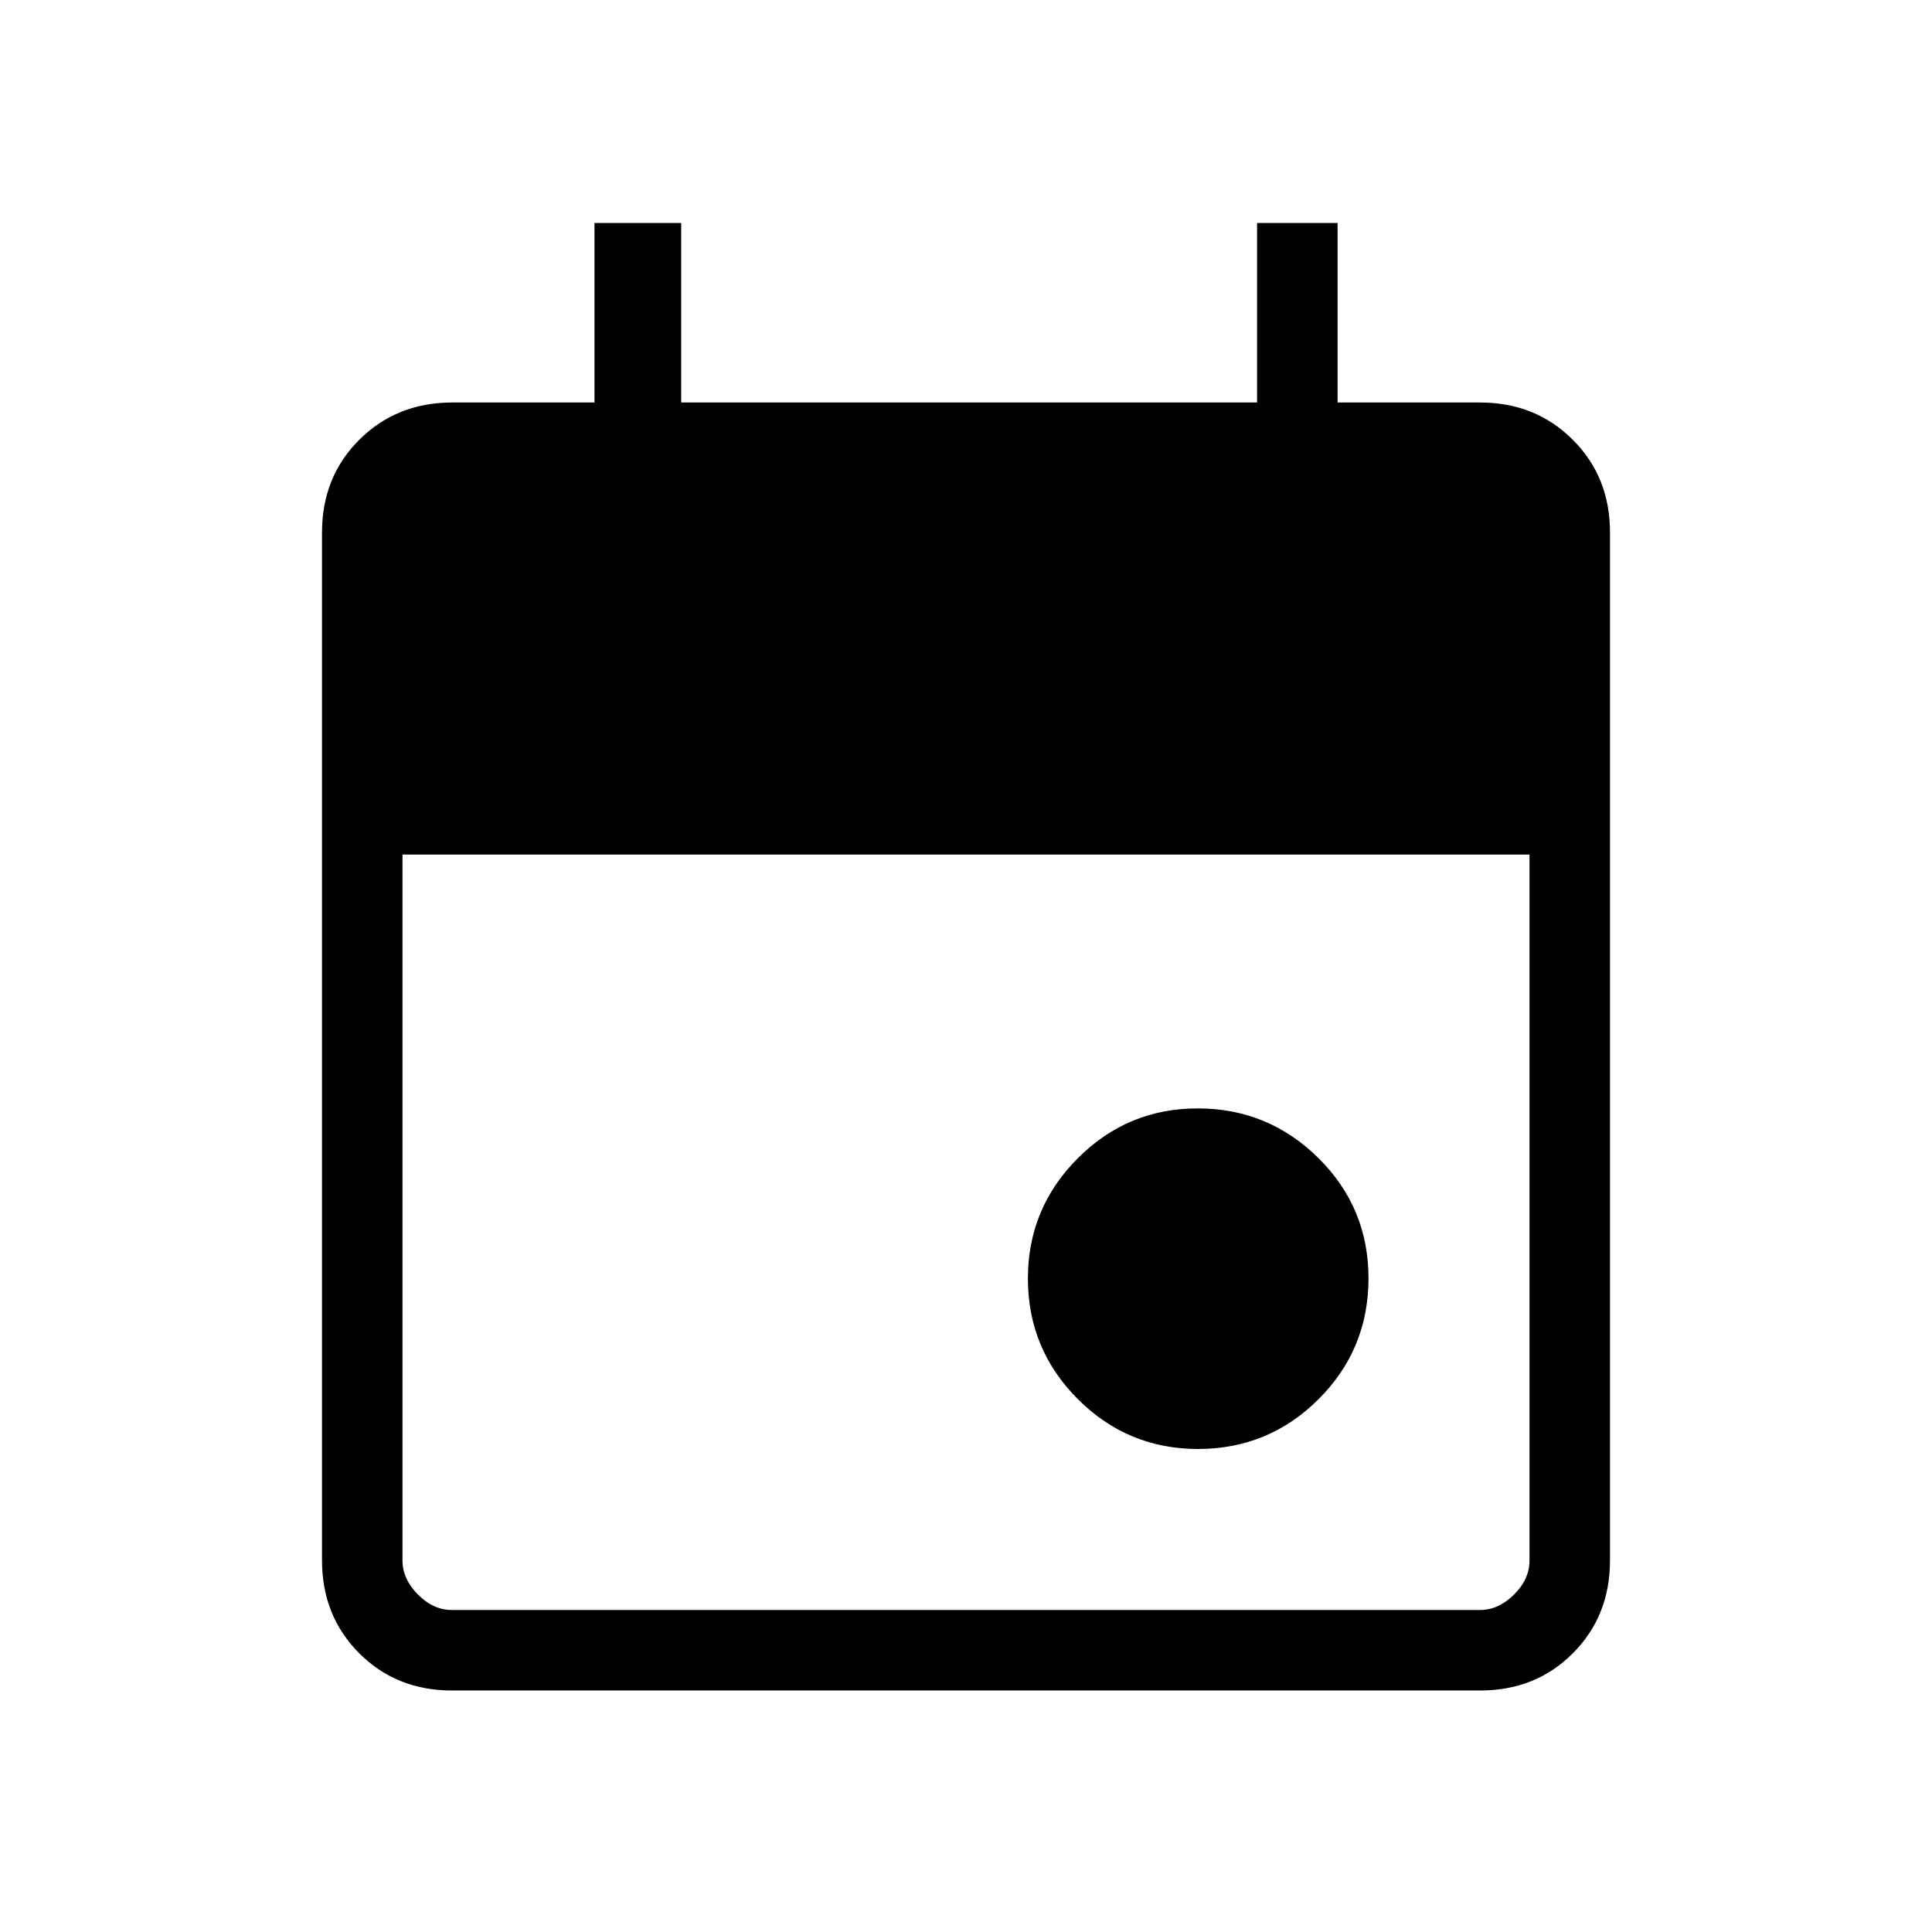       <svg xmlns="http://www.w3.org/2000/svg" viewBox="0 0 24 24">
      <path
        fill="currentColor"
        d="M14.885 18q-.877 0-1.496-.62t-.62-1.495t.62-1.497t1.496-.619t1.496.62t.619 1.496t-.62 1.496t-1.495.619m-9.27 3q-.69 0-1.152-.462T4 19.385V6.615q0-.69.463-1.152T5.616 5h1.769V2.77h1.077V5h7.154V2.77h1V5h1.769q.69 0 1.153.463T20 6.616v12.769q0 .69-.462 1.153T18.384 21zm0-1h12.77q.23 0 .423-.192t.192-.424v-8.768H5v8.769q0 .23.192.423t.423.192"
      />
    </svg>

